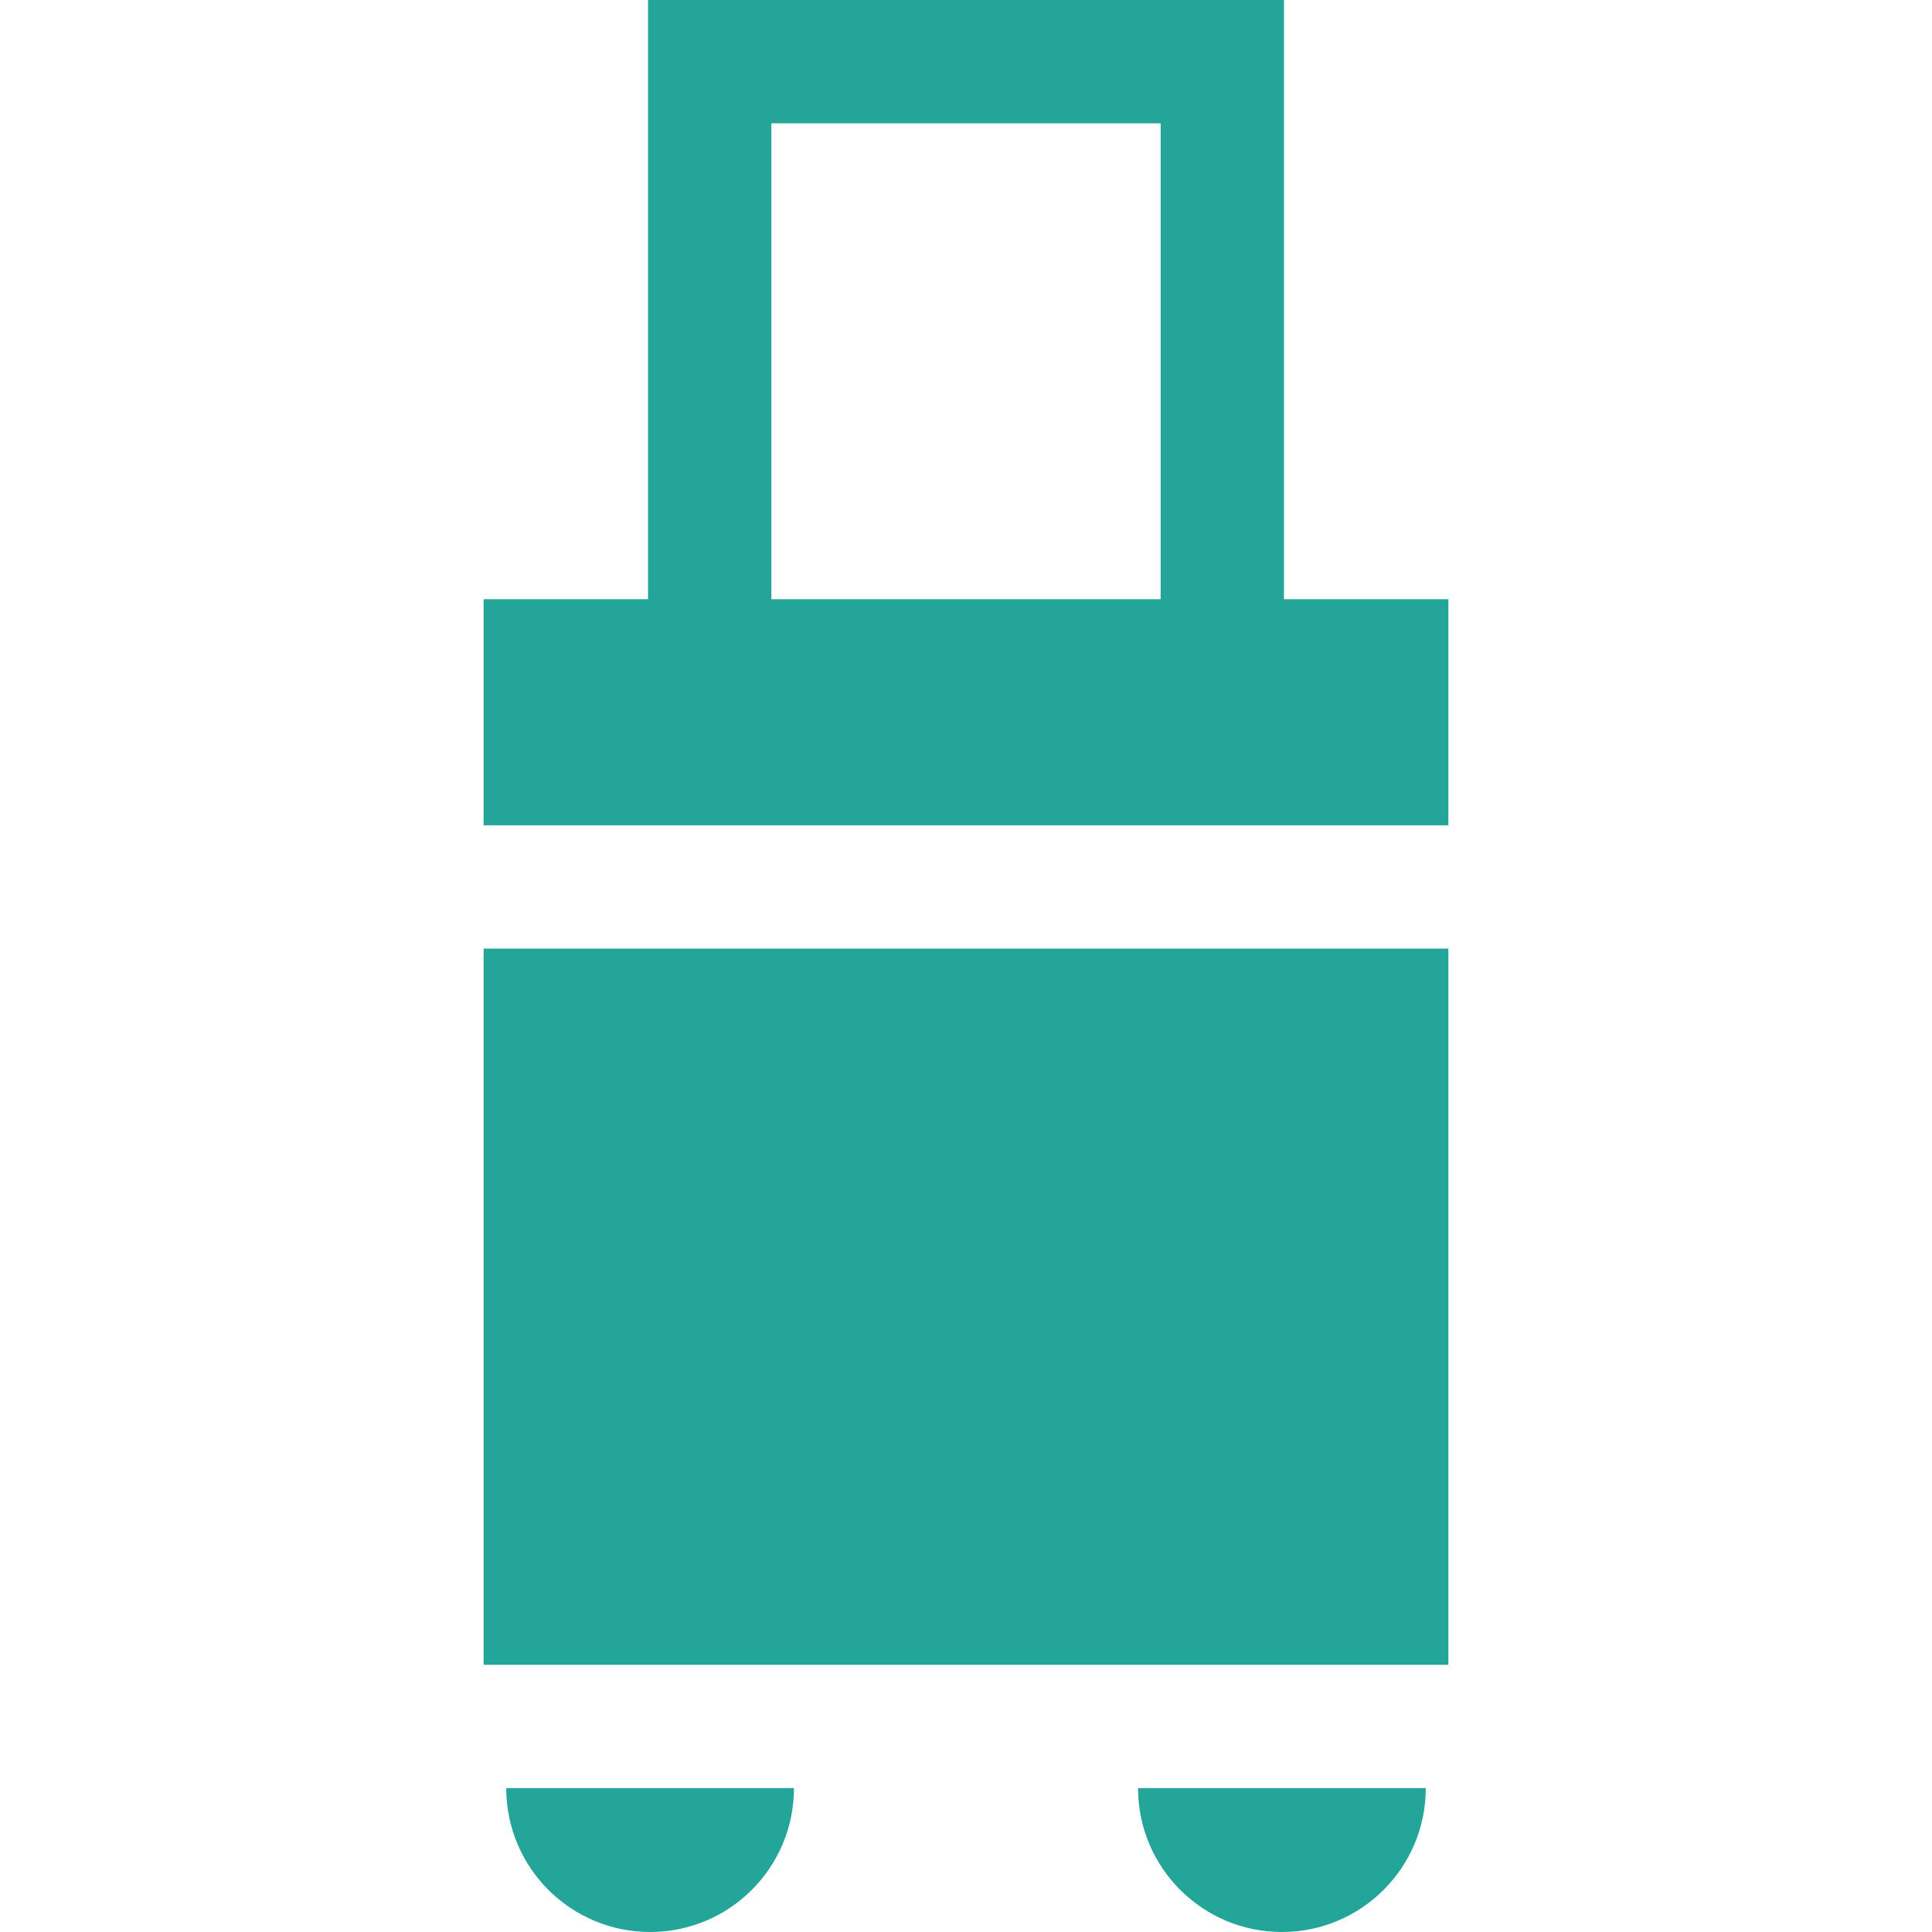 <?xml version="1.0"?>
<svg xmlns="http://www.w3.org/2000/svg" xmlns:xlink="http://www.w3.org/1999/xlink" version="1.1" id="Layer_1" x="0px" y="0px" viewBox="0 0 470 470" style="enable-background:new 0 0 470 470;" xml:space="preserve" width="512px" height="512px" class=""><g><g>
	<path d="M311.851,470c19.33,0,35-15.67,35-35h-70C276.851,454.33,292.521,470,311.851,470z" data-original="#000000" class="active-path" data-old_color="#000000" fill="#24a599"/>
	<path d="M158.149,470c19.33,0,35-15.67,35-35h-70C123.149,454.33,138.819,470,158.149,470z" data-original="#000000" class="active-path" data-old_color="#000000" fill="#24a599"/>
	<rect x="117.649" y="230.768" width="234.701" height="174.232" data-original="#000000" class="active-path" data-old_color="#000000" fill="#24a599"/>
	<path d="M312.351,145.768V0H157.649v145.768h-40v55h234.701v-55H312.351z M282.351,145.768h-94.701V30h94.701V145.768z" data-original="#000000" class="active-path" data-old_color="#000000" fill="#24a599"/>
</g></g> </svg>
